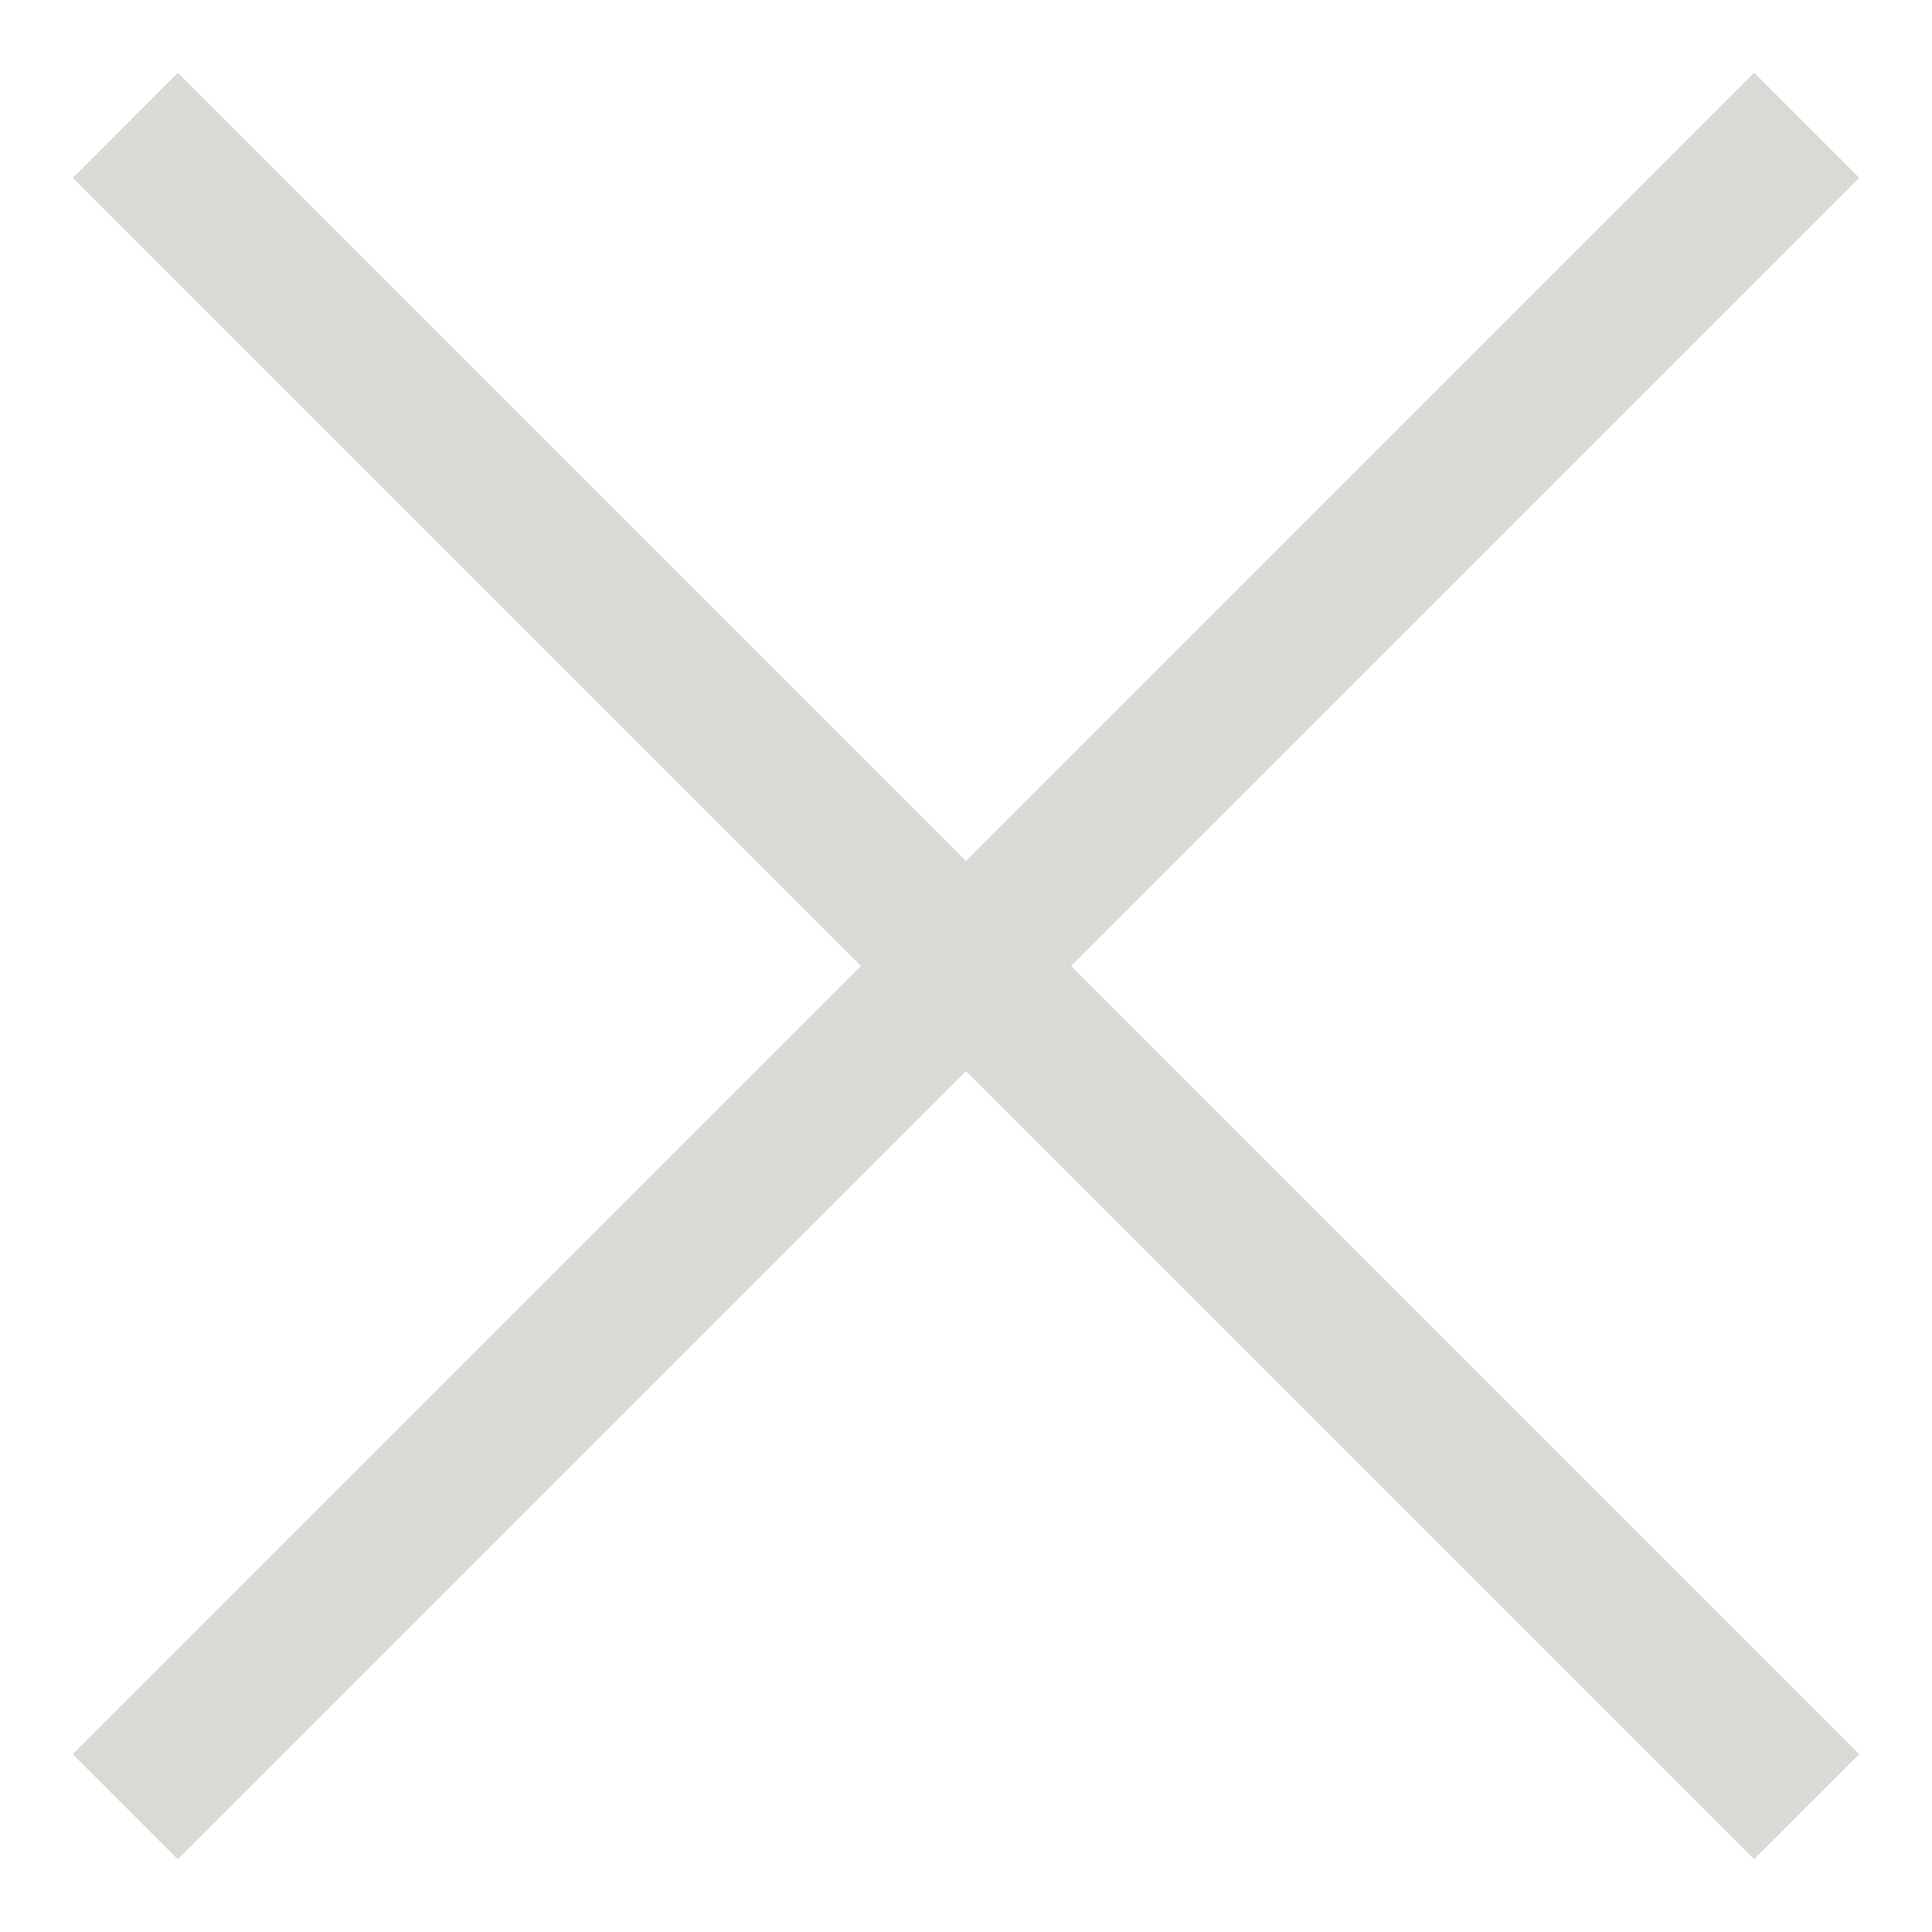 <svg width="26" height="26" viewBox="0 0 26 26" fill="none" xmlns="http://www.w3.org/2000/svg">
<path d="M13 11.586L23.606 0.979L25.021 2.394L14.414 13L25.021 23.607L23.606 25.021L13 14.414L2.393 25.021L0.979 23.607L11.586 13L0.979 2.394L2.393 0.979L13 11.586Z" fill="#D9D9D6"/>
</svg>
